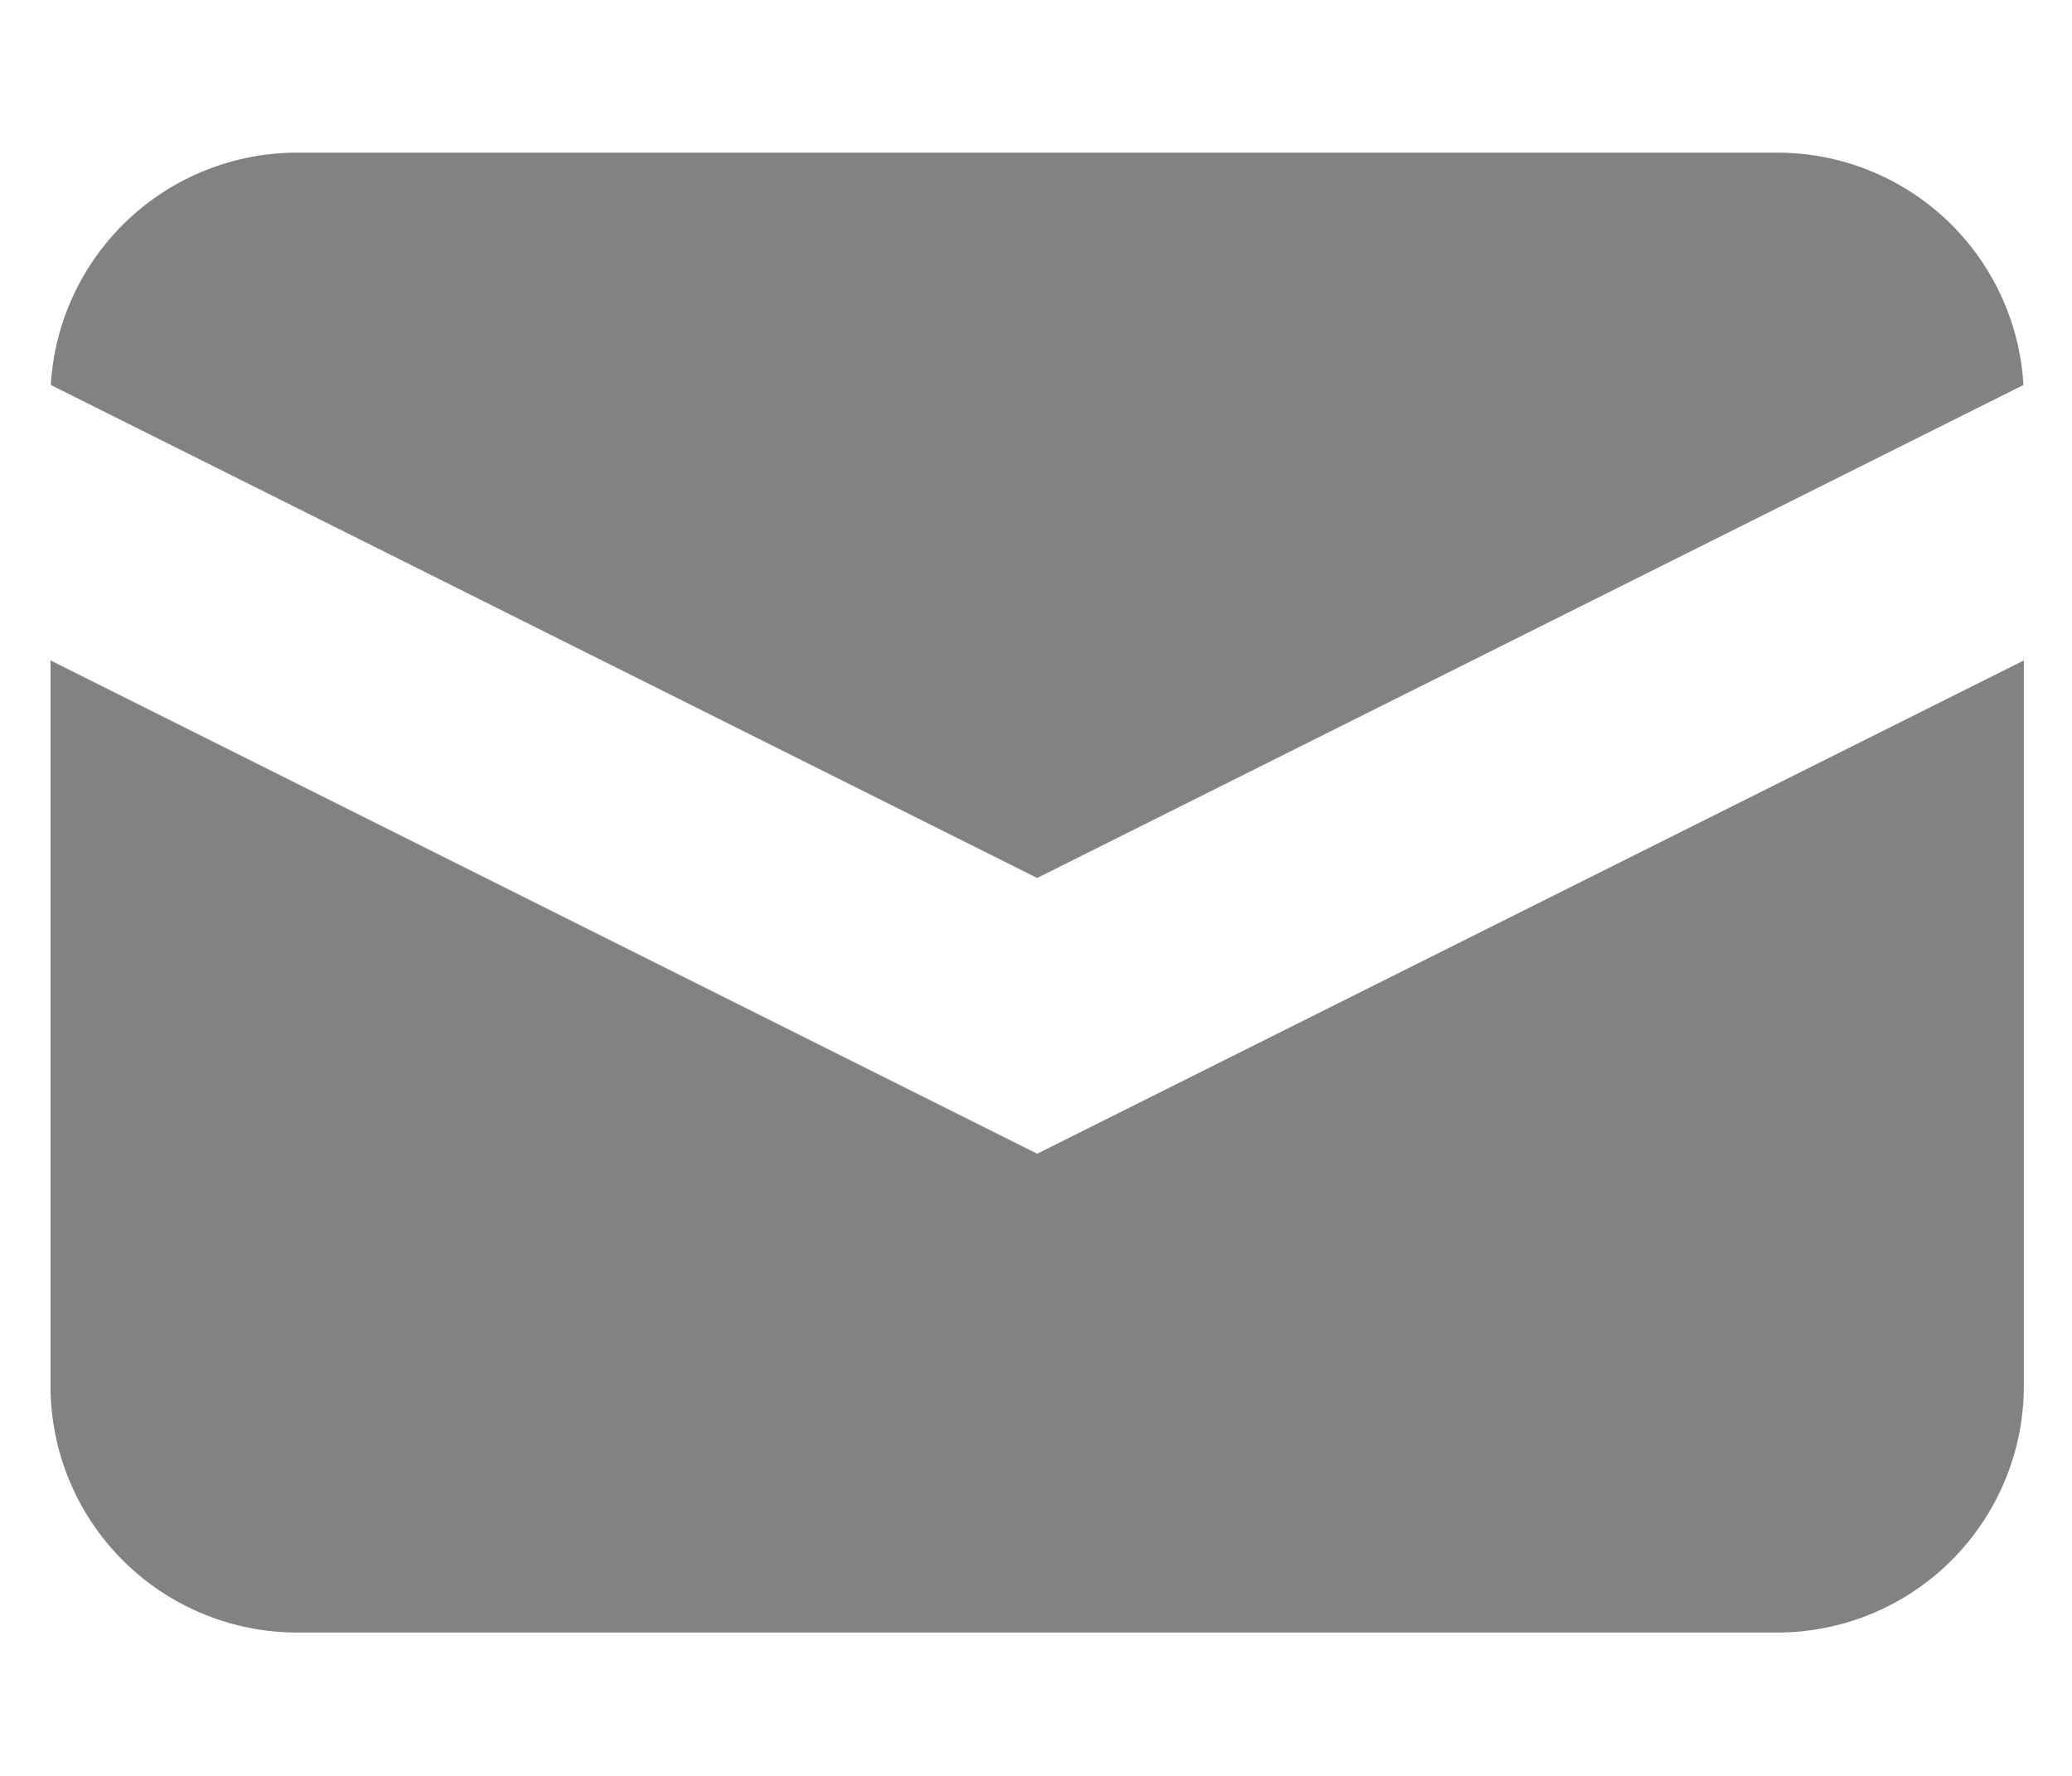 <svg width="21" height="18" viewBox="0 0 21 18" fill="none" xmlns="http://www.w3.org/2000/svg">
<path d="M0.515 3.902L10.512 8.899L20.508 3.902C20.471 3.265 20.192 2.666 19.728 2.228C19.264 1.791 18.65 1.547 18.012 1.547H3.012C2.374 1.547 1.76 1.791 1.296 2.228C0.832 2.666 0.552 3.265 0.515 3.902Z" fill="#828282"/>
<path d="M20.512 6.694L10.512 11.694L0.512 6.694V14.047C0.512 14.71 0.775 15.346 1.244 15.815C1.713 16.284 2.349 16.547 3.012 16.547H18.012C18.675 16.547 19.311 16.284 19.779 15.815C20.248 15.346 20.512 14.71 20.512 14.047V6.694Z" fill="#828282"/>
</svg>
